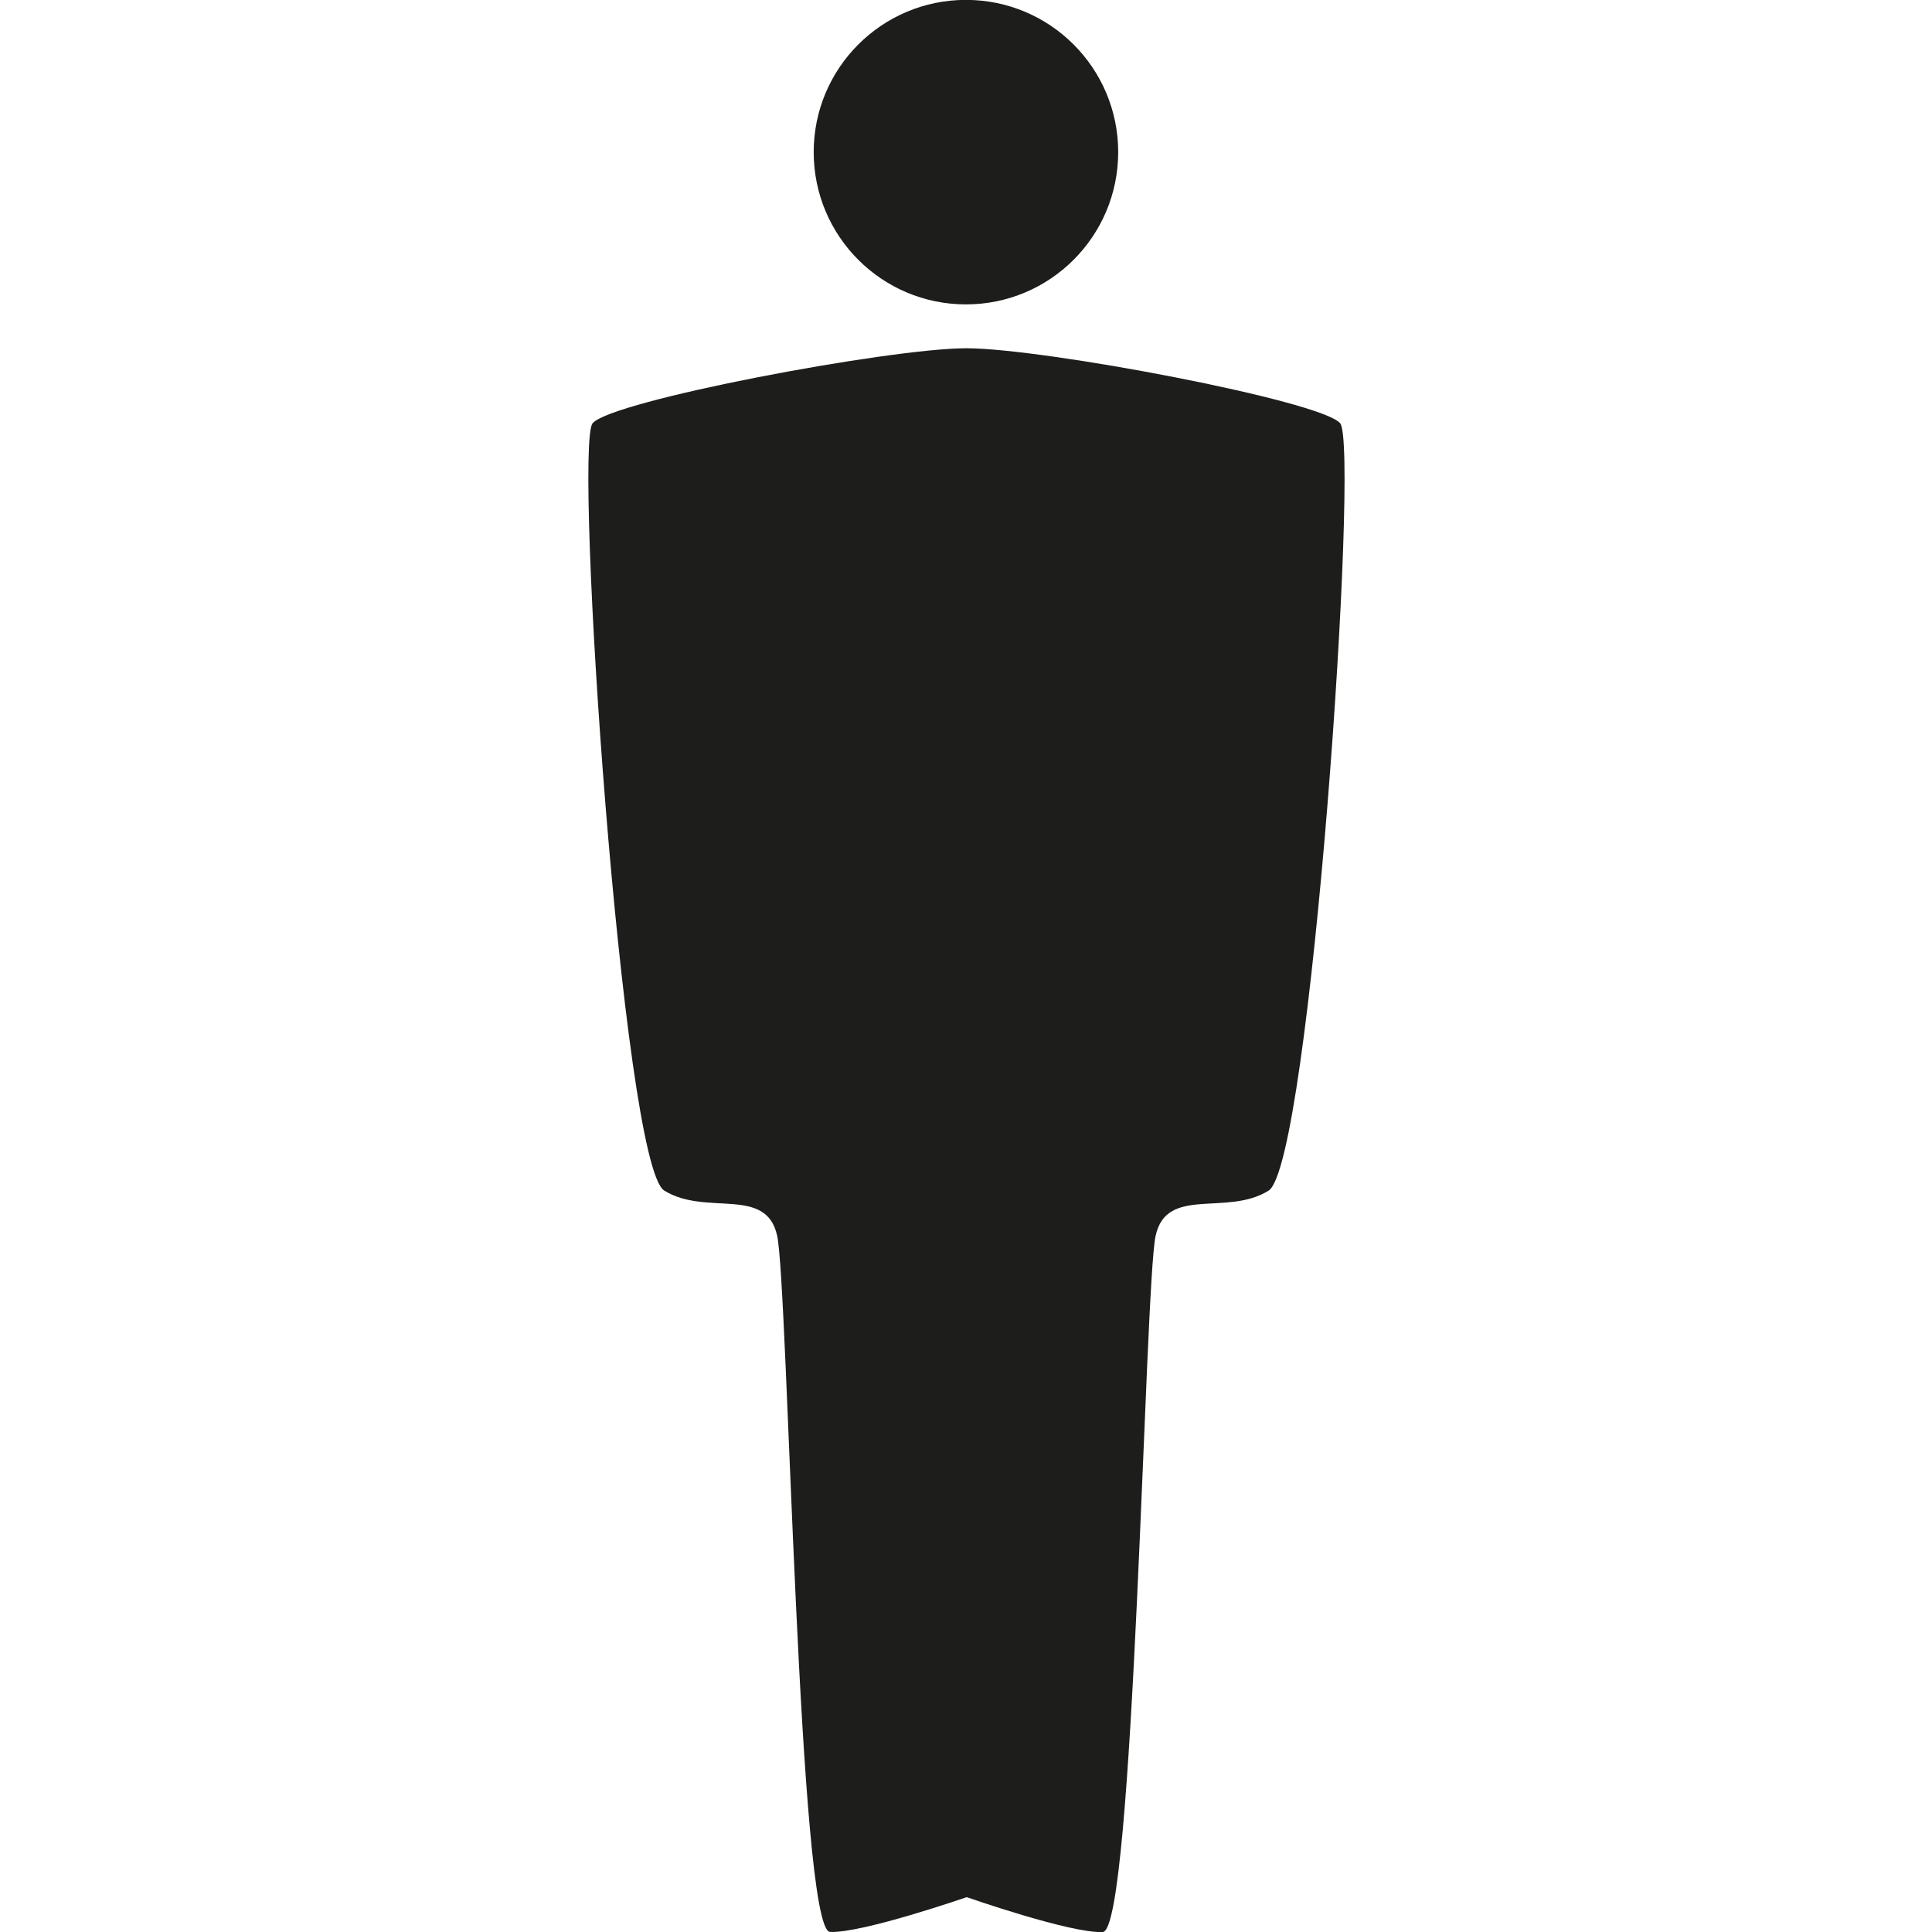 <svg xmlns="http://www.w3.org/2000/svg" viewBox="0 0 175.75 175.75"><defs><style>.cls-1{fill:#1d1d1b;}</style></defs><title>человек 1</title><g id="Слой_1" data-name="Слой 1"><path class="cls-1" d="M75.5,175.74c-2.86-.16-3.81-58.71-4.8-63.31s-6.47-1.75-10.28-4.13S52.17,40.56,53.91,38.5s27-6.82,34-6.82,32.22,4.76,34,6.82-2.7,67.43-6.51,69.81-9.29-.48-10.28,4.13-1.94,63.15-4.8,63.31-12.38-3.17-12.38-3.17S78.35,175.9,75.5,175.74Z"/><circle class="cls-1" cx="87.87" cy="13.84" r="13.85"/></g></svg>